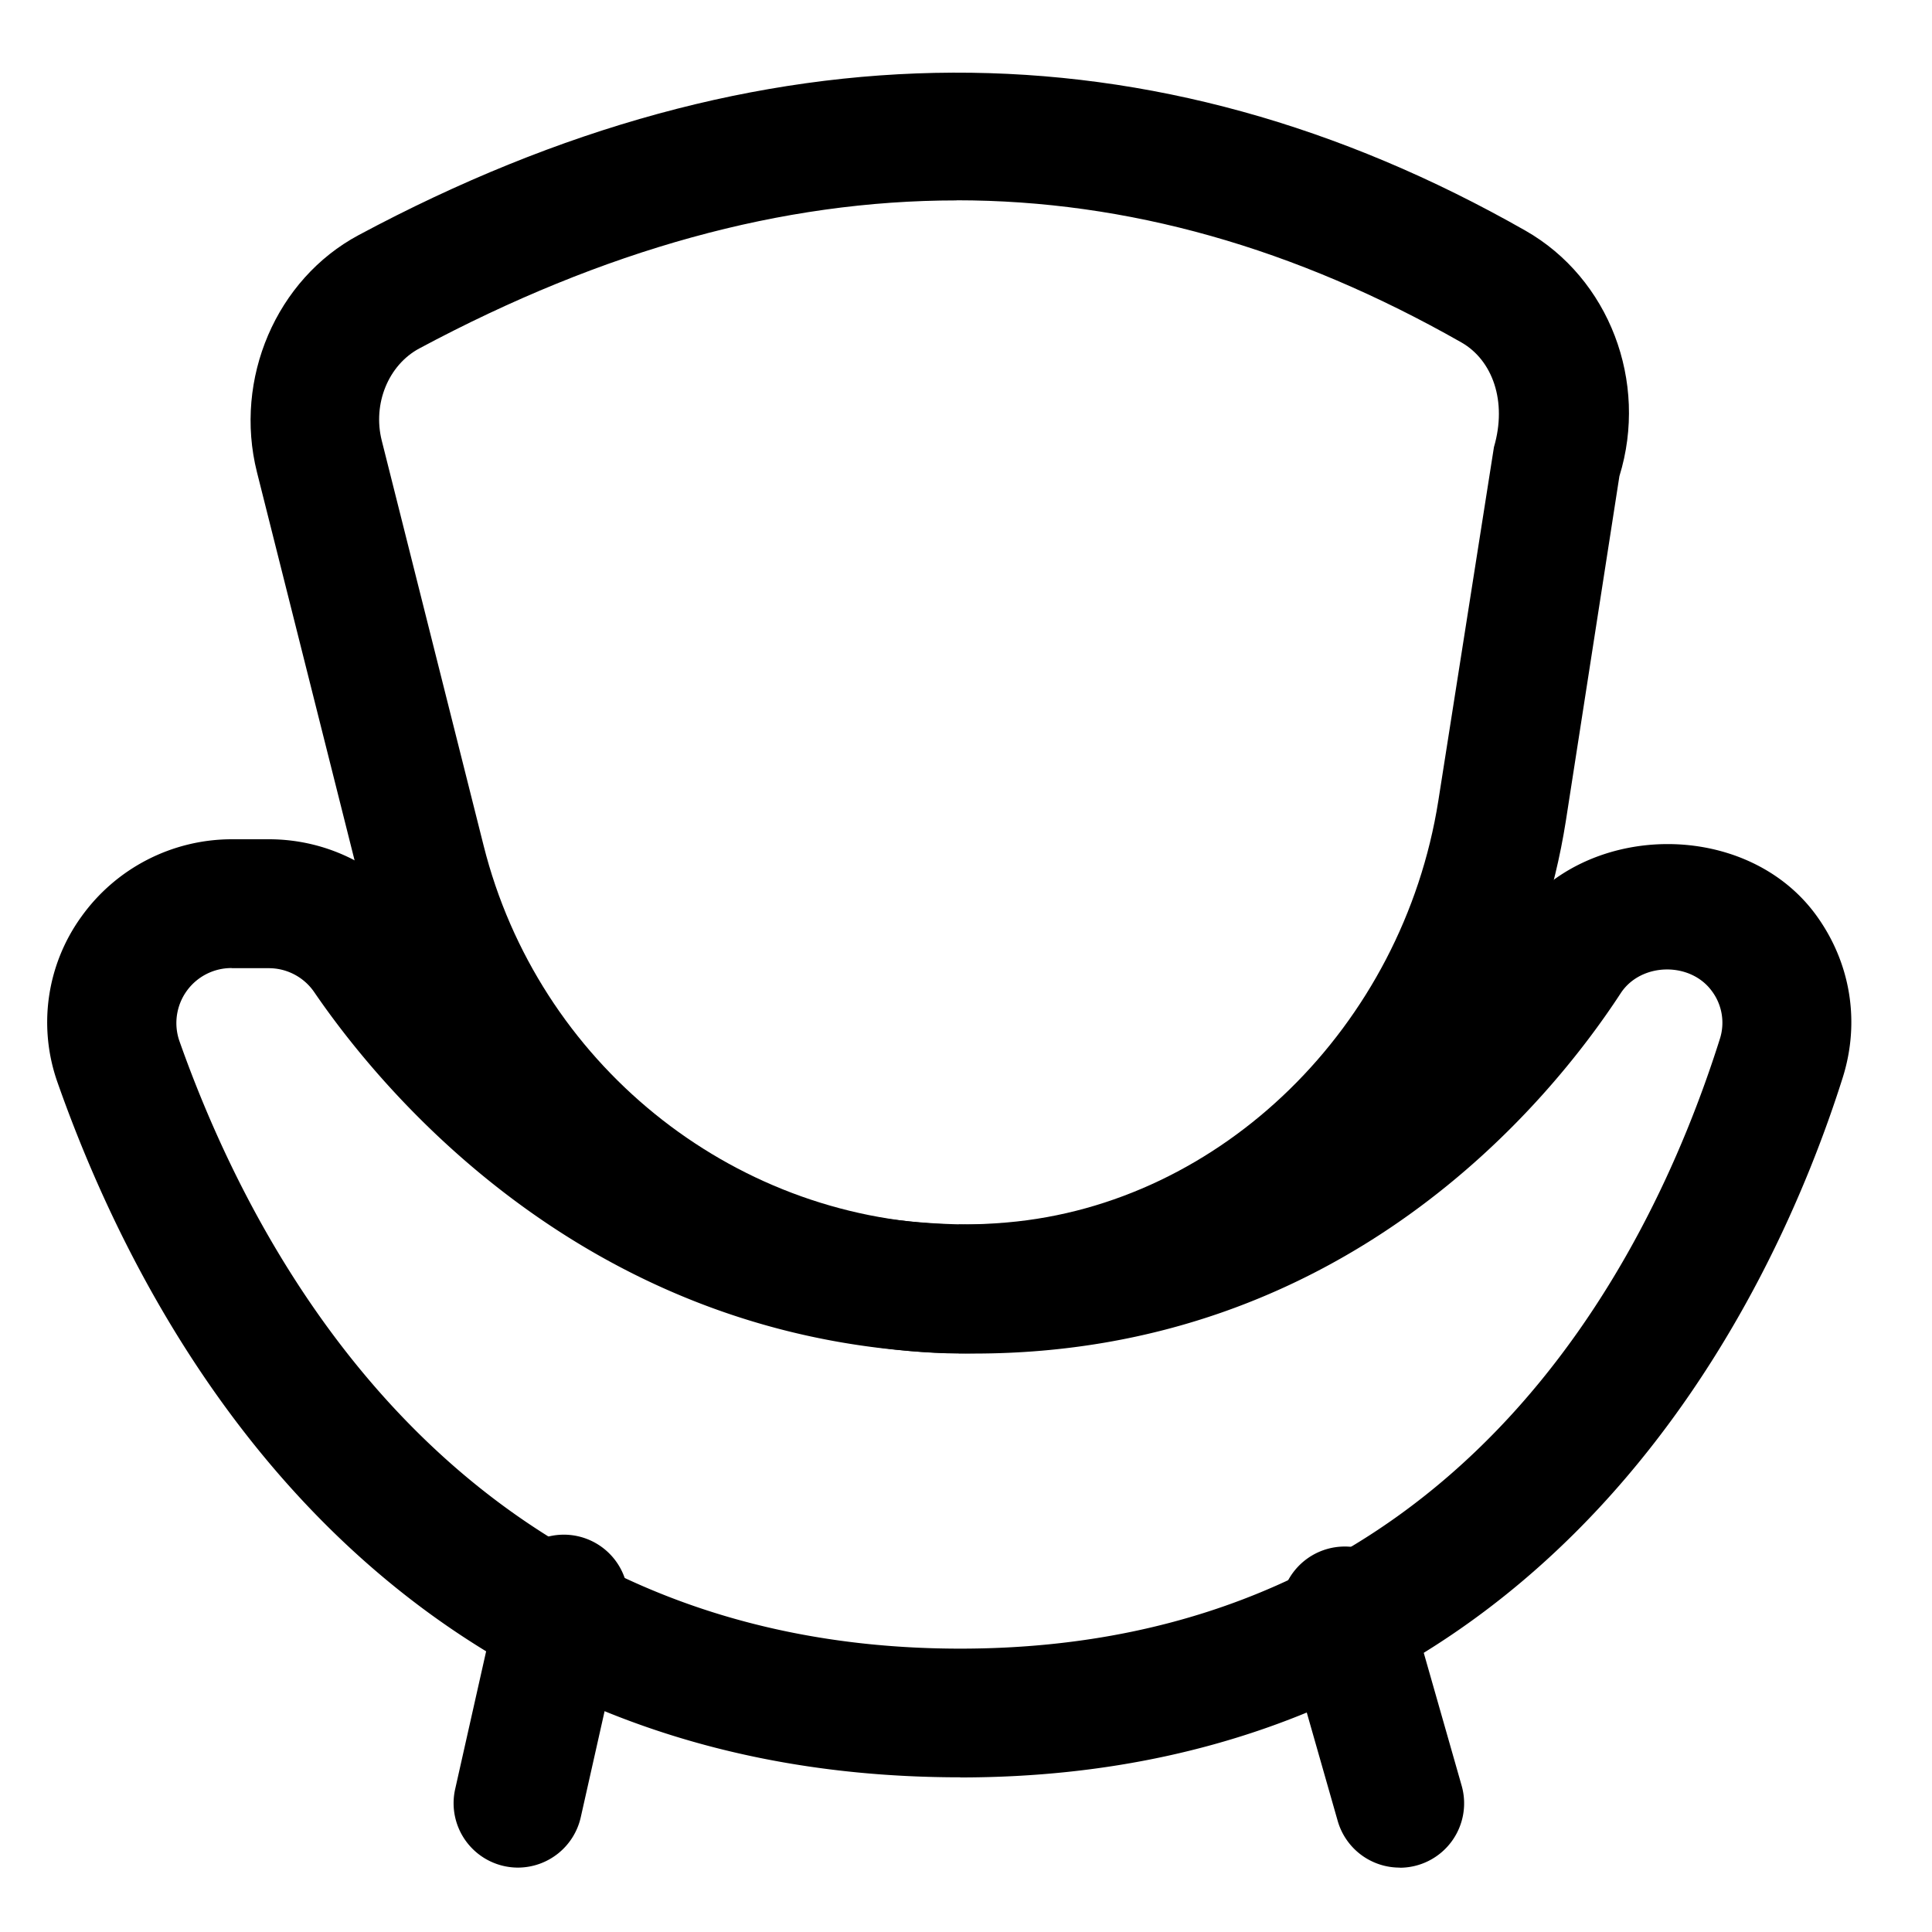 <svg xmlns="http://www.w3.org/2000/svg" viewBox="0 0 15 15"><path d="M7.444 10.507h-.09c-2.161-.063-4.037-1.584-4.568-3.696l-.791-3.145c-.182-.725.15-1.499.79-1.841C5.903.155 8.951.144 11.844 1.791c.649.37.956 1.172.729 1.906l-.416 2.678c-.353 2.236-2.101 3.928-4.25 4.113-.151.013-.305.02-.462.02Zm-.017-8.951c-1.355 0-2.739.383-4.171 1.149-.241.129-.364.431-.292.716l.791 3.145c.422 1.681 1.912 2.89 3.622 2.94l.066.501v-.5c.128 0 .253-.005.376-.016 1.663-.144 3.071-1.521 3.348-3.273l.432-2.747c.104-.355-.011-.674-.252-.812-1.292-.735-2.593-1.104-3.921-1.104Z"/><path d="M7.455 13.799c-4.444 0-6.298-3.377-7.007-5.391a1.399 1.399 0 0 1 .181-1.287A1.437 1.437 0 0 1 1.8 6.516h.288c.472 0 .912.231 1.177.62.487.713 1.882 2.371 4.296 2.371 2.395 0 3.723-1.639 4.184-2.343.514-.787 1.798-.819 2.353-.062.27.369.346.829.209 1.264C13.791 10 12.091 13.8 7.455 13.8ZM1.8 7.516a.427.427 0 0 0-.409.561C2.013 9.841 3.627 12.8 7.455 12.8s5.34-2.967 5.898-4.734a.41.41 0 0 0-.062-.371c-.168-.231-.553-.223-.709.018-.549.841-2.138 2.796-5.021 2.796S3.016 8.546 2.439 7.702a.427.427 0 0 0-.352-.185h-.288Z"/><path d="M10.867 14.5a.5.5 0 0 1-.481-.362l-.426-1.493a.5.5 0 1 1 .962-.275l.426 1.493a.5.5 0 0 1-.481.638ZM4.022 14.5a.5.5 0 0 1-.488-.61l.352-1.566a.5.5 0 1 1 .975.219l-.352 1.566a.501.501 0 0 1-.487.391Z"/></svg>